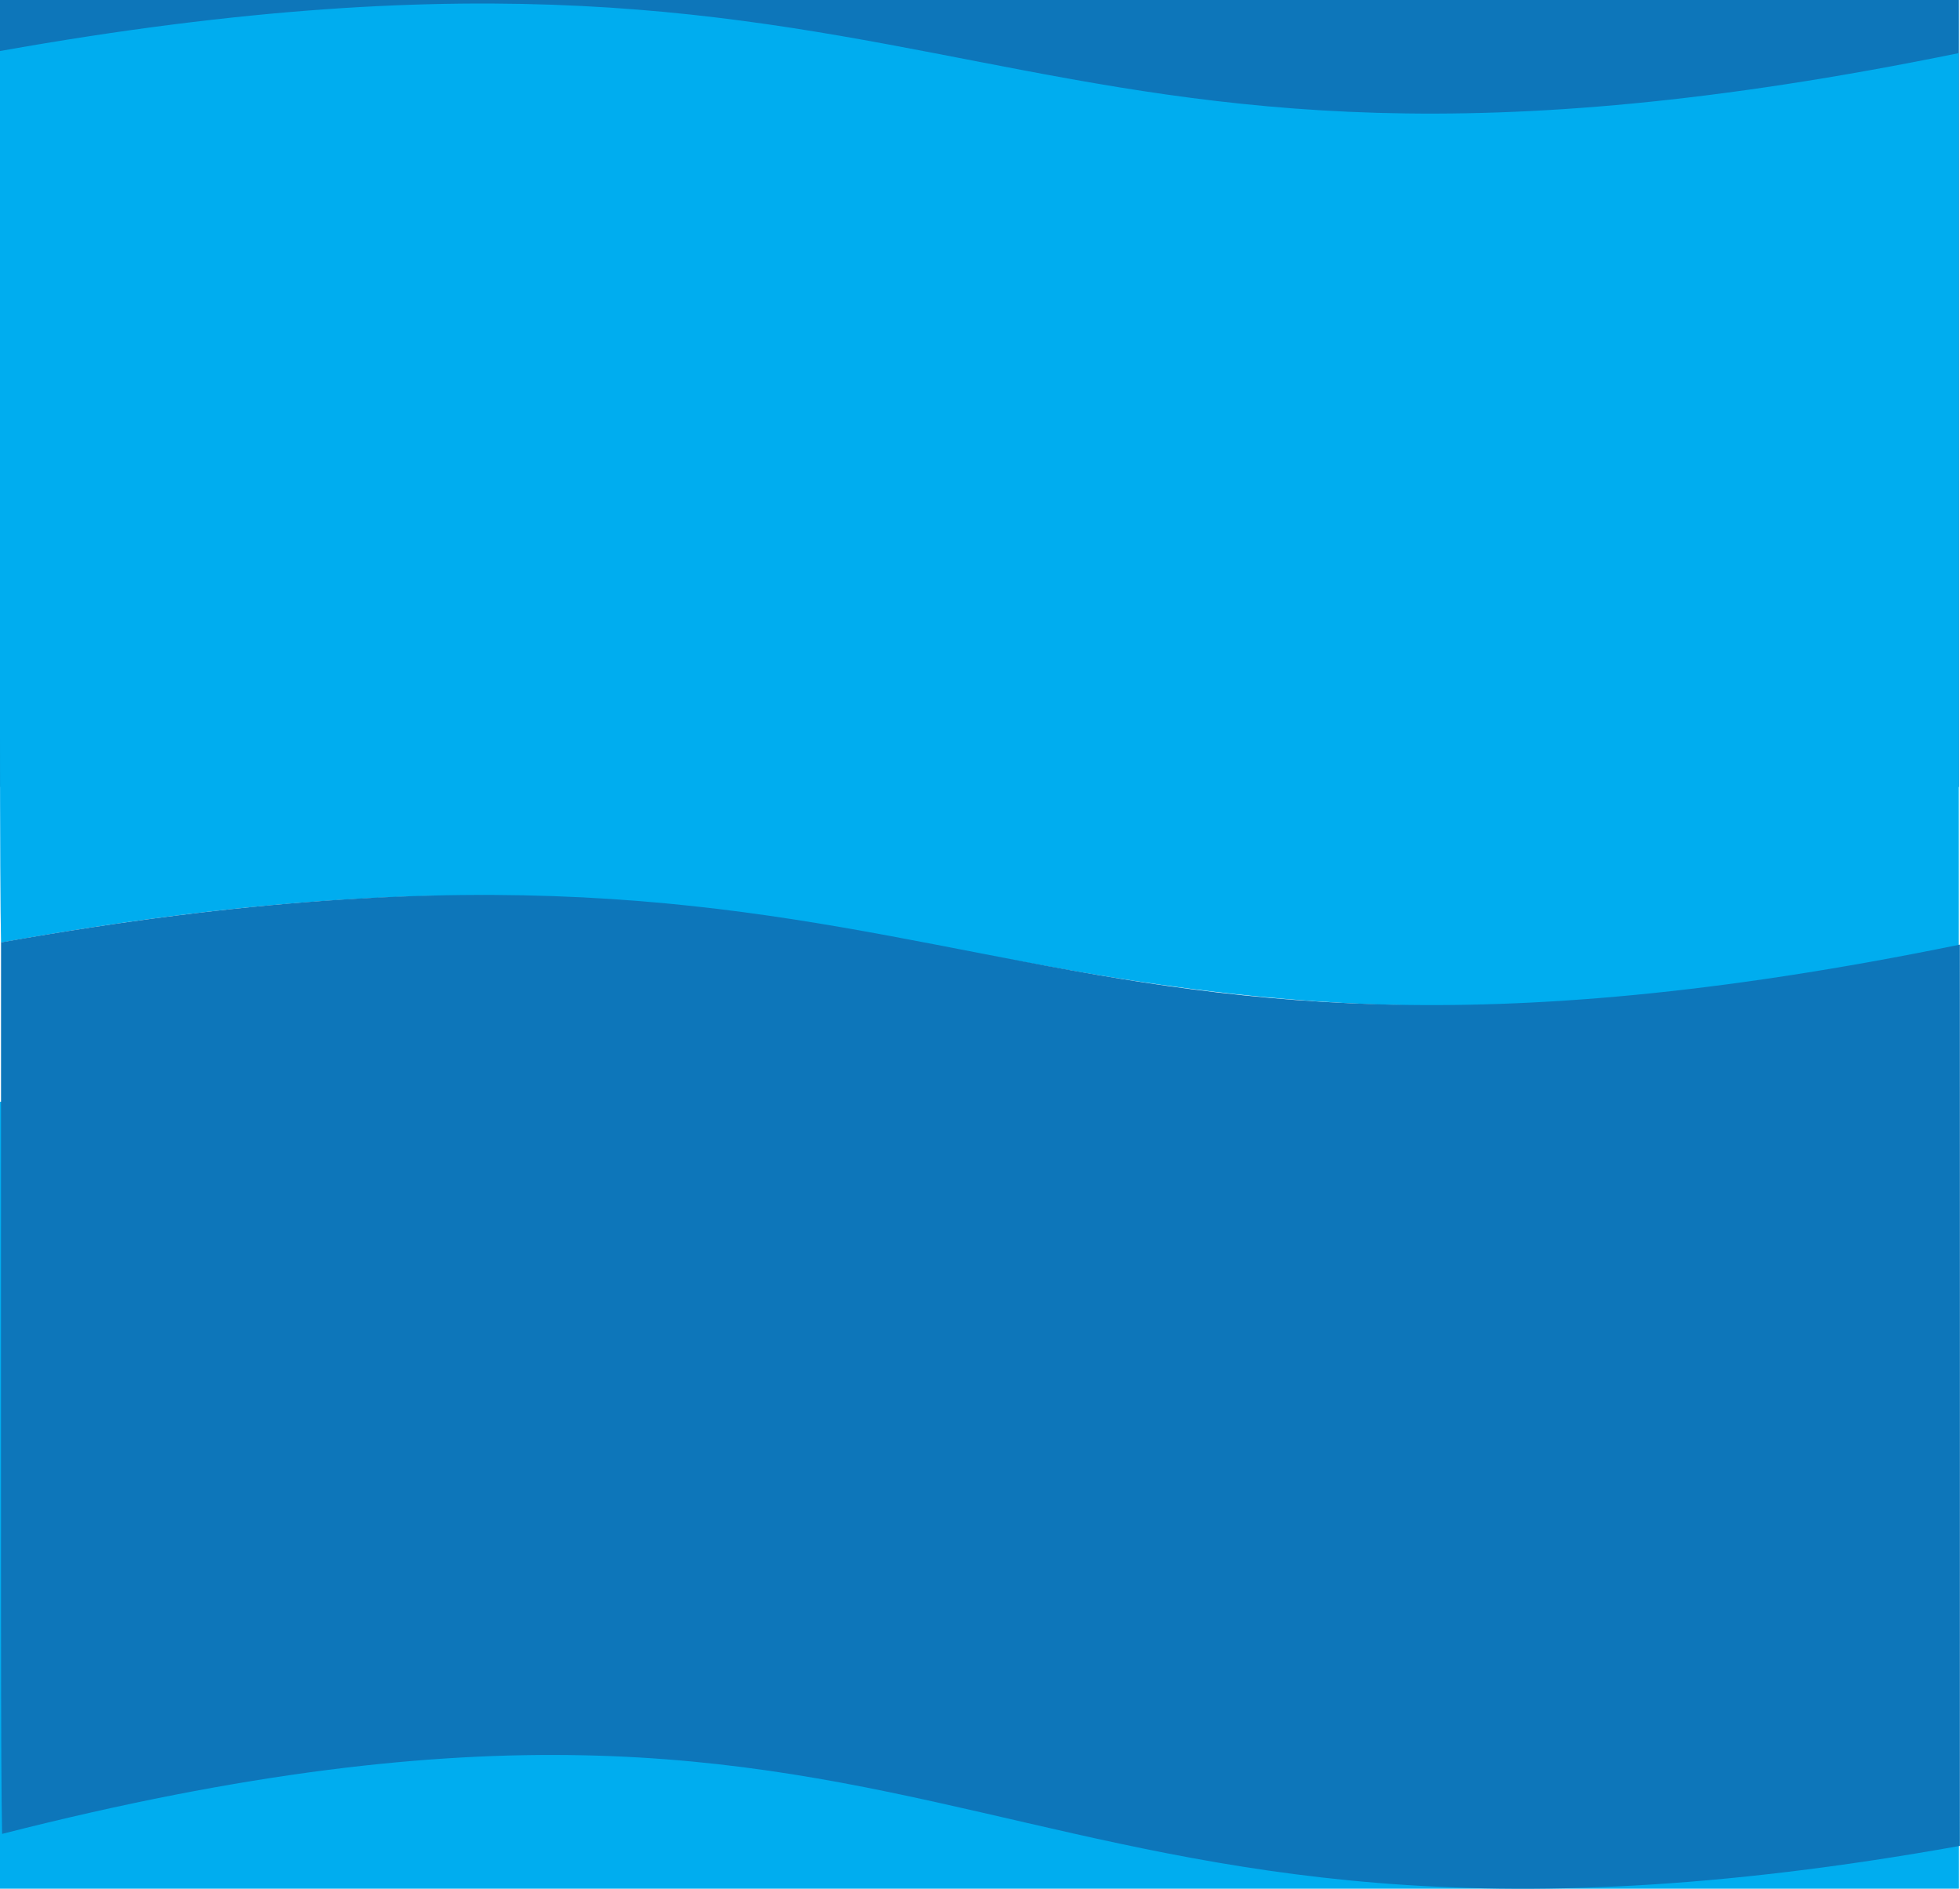<?xml version="1.0" encoding="utf-8"?>
<!-- Generator: Adobe Illustrator 25.0.1, SVG Export Plug-In . SVG Version: 6.00 Build 0)  -->
<svg version="1.1" id="Layer_1" xmlns="http://www.w3.org/2000/svg" xmlns:xlink="http://www.w3.org/1999/xlink" x="0px" y="0px"
	 viewBox="0 0 1502.1 1447.2" style="enable-background:new 0 0 1502.1 1447.2;" xml:space="preserve">
<style type="text/css">
	.st0{fill:#0D76BA;}
	.st1{fill:#00ADEF;}
</style>
<rect x="0" class="st0" width="1501.3" height="603"/>
<rect x="0" y="844.2" class="st1" width="1501.3" height="603"/>
<g>
	<path id="Path_208" class="st1" d="M1501.1,40.7C750.6,194.3,750.6-94.5,0,39.1c0,509.4-0.3,628.1,0.8,683.1
		c728.4-130.8,749.8,146.7,1500.4,9.2C1501.3,686.5,1501.1,40.7,1501.1,40.7z"/>
	<path id="Path_208_1_" class="st0" d="M1502,723.8C751.5,877.4,751.5,588.5,0.8,722.1c0,509.4-0.3,628.1,0.8,683.1
		c749.5-191,749.8,143.6,1500.4,9.2C1502.1,1369.6,1502,723.8,1502,723.8z"/>
</g>
</svg>
